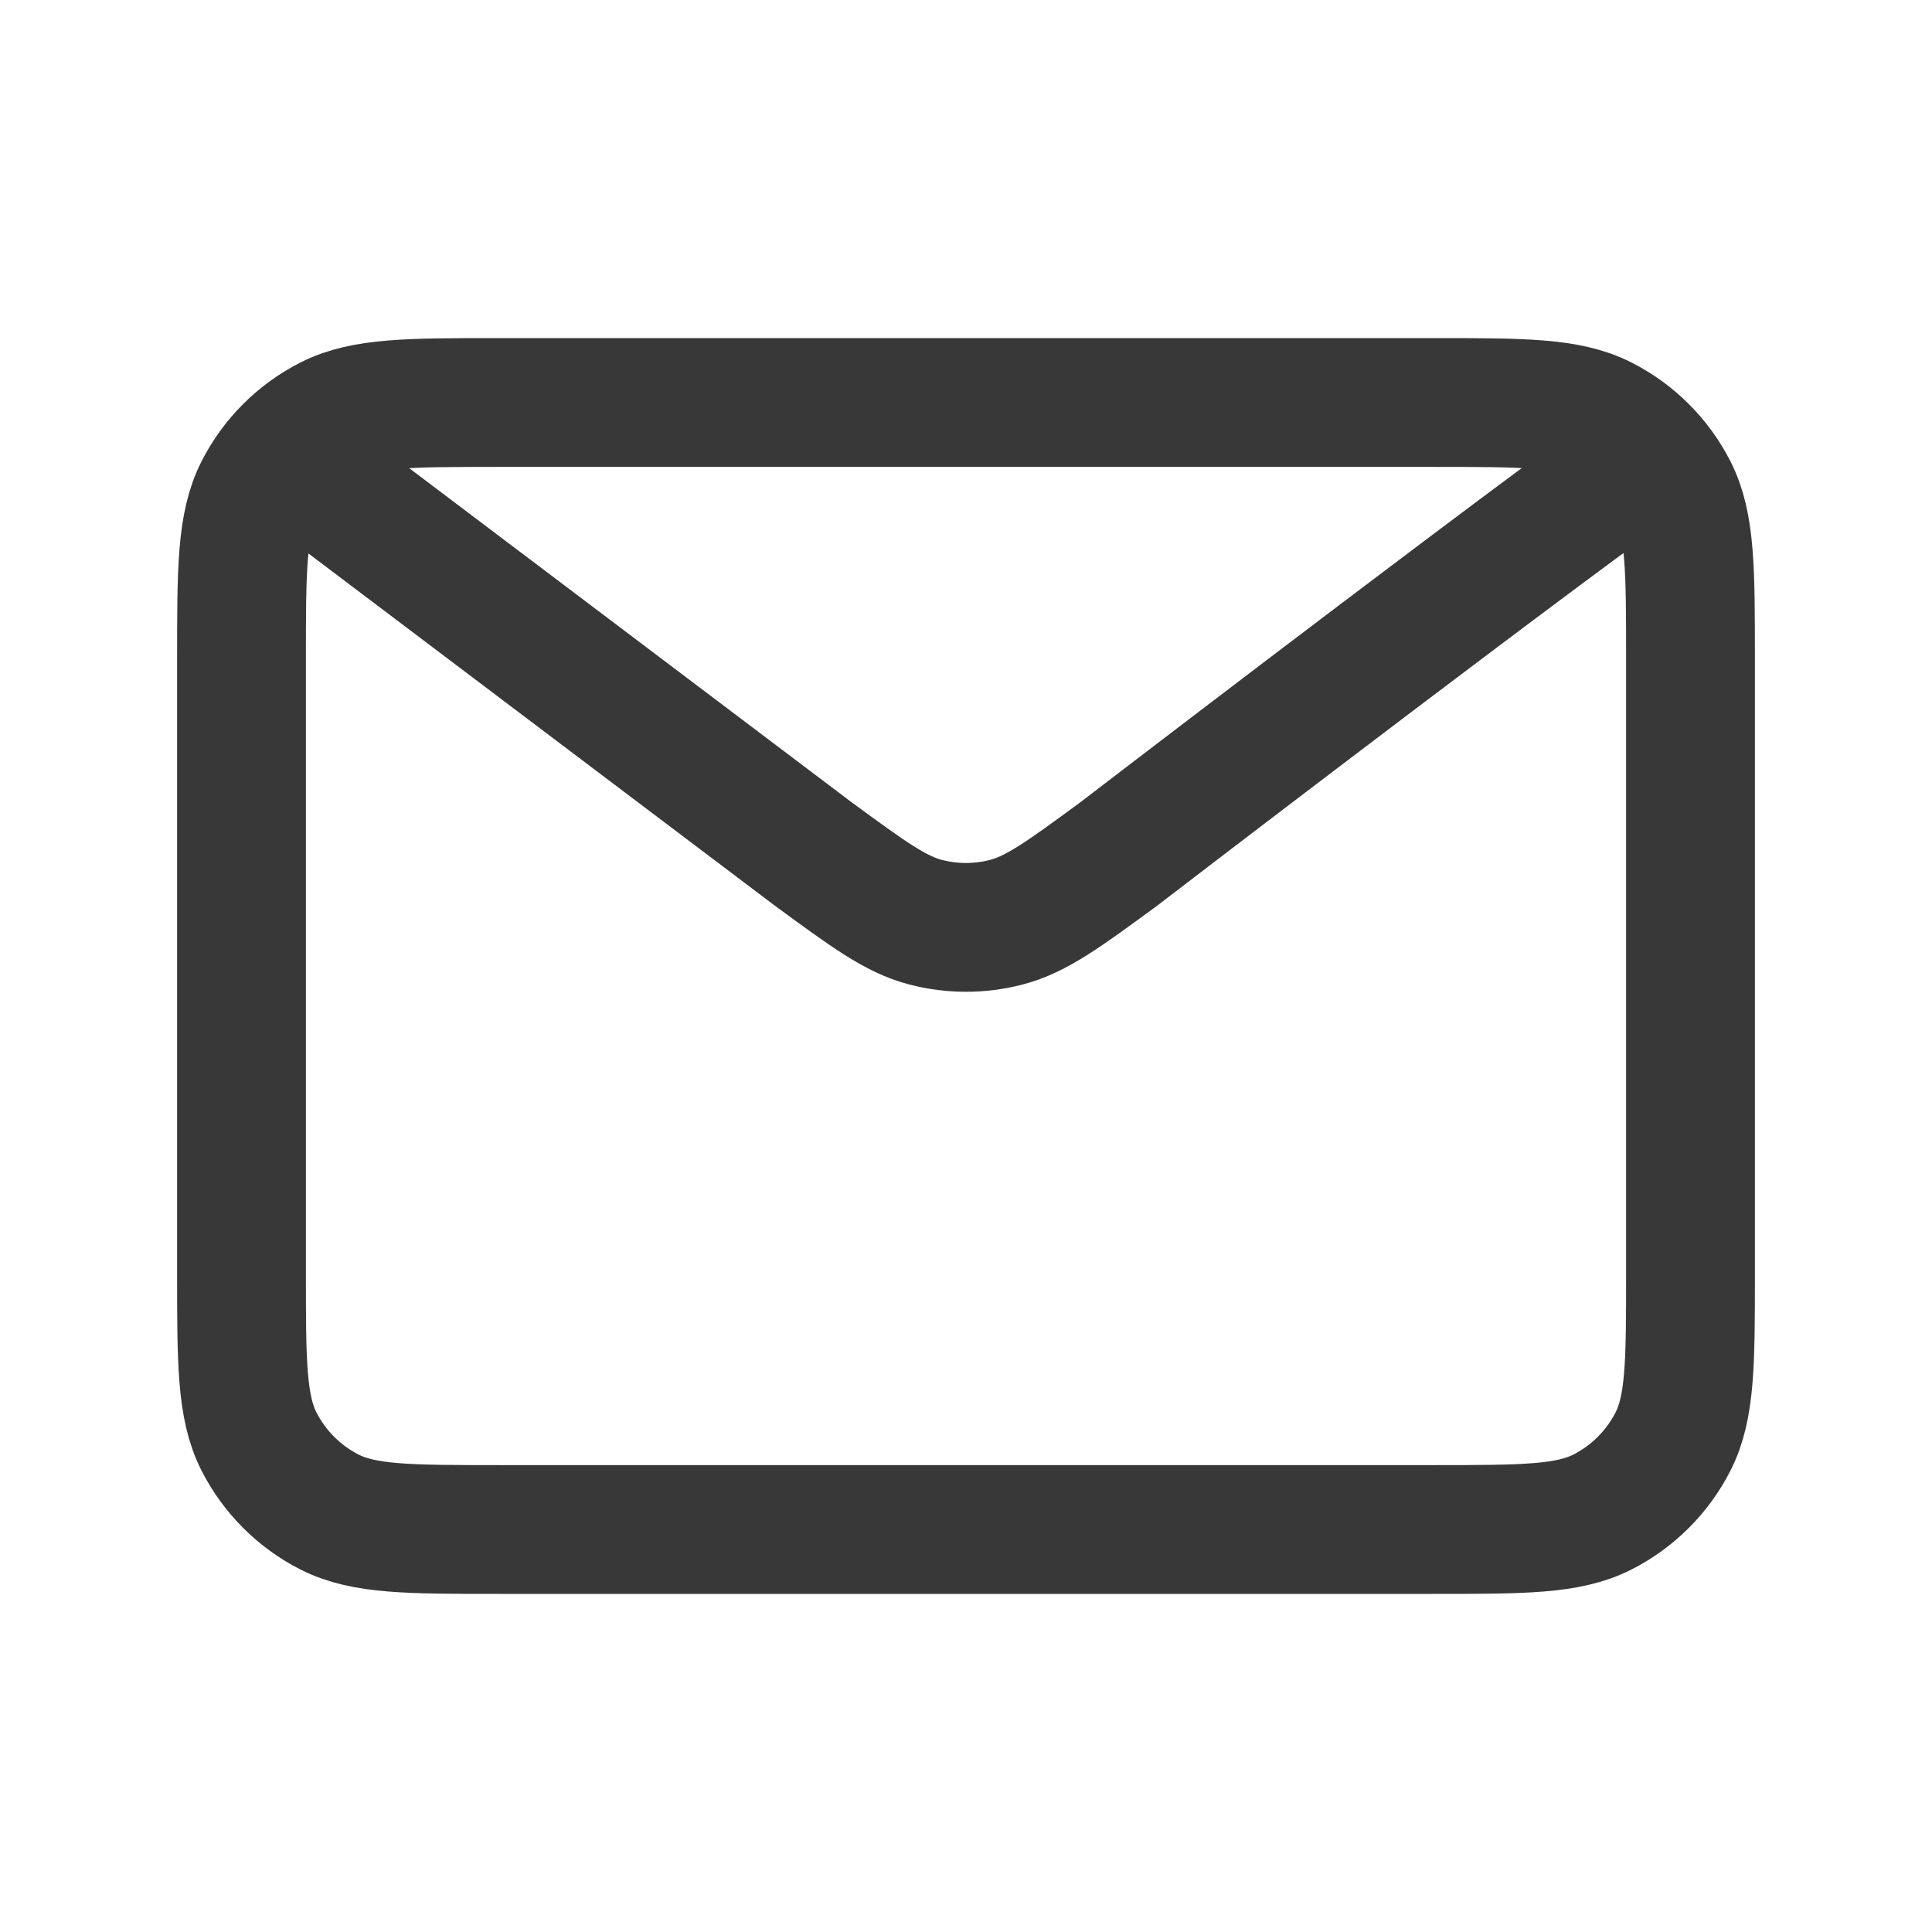 <svg width="30" height="30" viewBox="0 0 30 30" fill="none" xmlns="http://www.w3.org/2000/svg">
<path d="M5 7.5L12.634 13.265L12.637 13.267C13.485 13.889 13.909 14.2 14.373 14.32C14.784 14.427 15.216 14.427 15.626 14.32C16.091 14.2 16.517 13.888 17.366 13.265C17.366 13.265 22.263 9.507 25 7.5M3.75 19.75V10.25C3.75 8.85 3.75 8.15 4.022 7.615C4.262 7.144 4.644 6.762 5.115 6.522C5.65 6.25 6.35 6.25 7.75 6.25H22.25C23.65 6.25 24.349 6.25 24.884 6.522C25.355 6.762 25.738 7.144 25.978 7.615C26.25 8.149 26.25 8.849 26.25 10.246V19.755C26.25 21.152 26.25 21.851 25.978 22.385C25.738 22.855 25.355 23.238 24.884 23.478C24.35 23.75 23.651 23.75 22.254 23.75H7.746C6.349 23.75 5.649 23.75 5.115 23.478C4.644 23.238 4.262 22.855 4.022 22.385C3.75 21.85 3.75 21.15 3.75 19.75Z" stroke="#383838" stroke-width="2" stroke-linecap="round" stroke-linejoin="round"/>
</svg>

